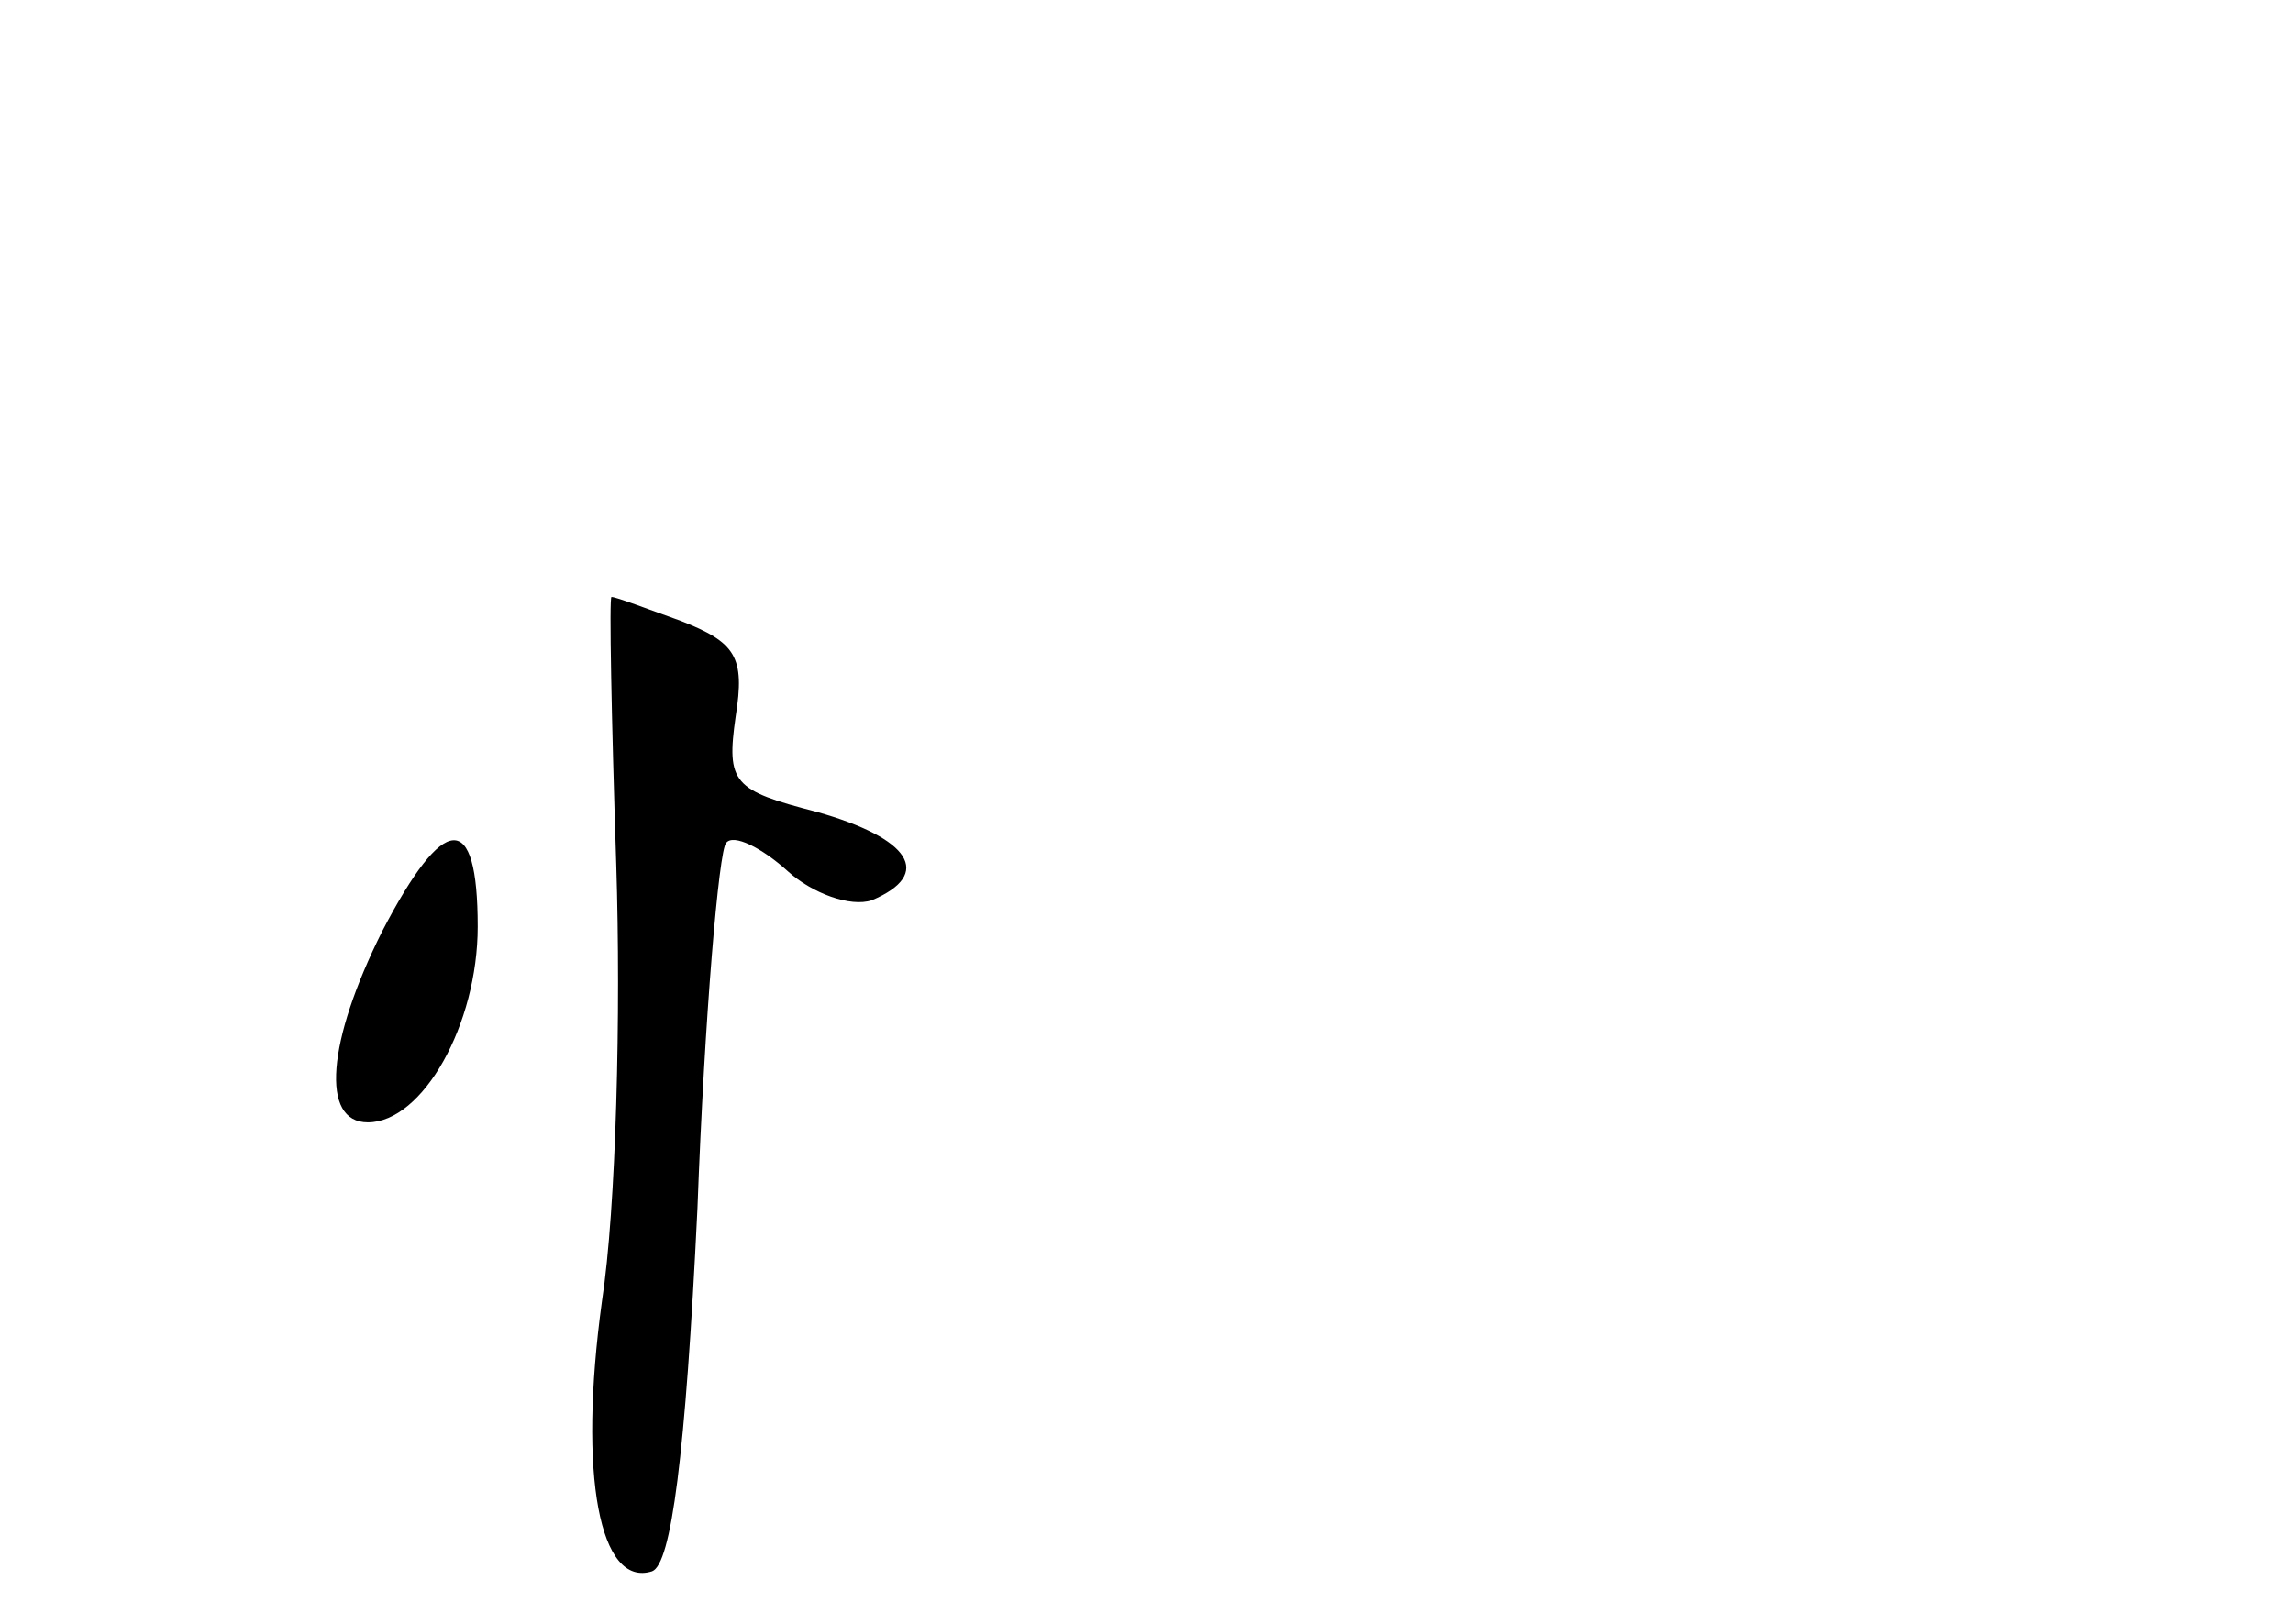 <?xml version="1.0" standalone="no"?>
<!DOCTYPE svg PUBLIC "-//W3C//DTD SVG 20010904//EN"
 "http://www.w3.org/TR/2001/REC-SVG-20010904/DTD/svg10.dtd">
<svg version="1.0" xmlns="http://www.w3.org/2000/svg"
 width="96pt" height="68pt" viewBox="0 0 96 68"
 preserveAspectRatio="xMidYMid meet">
<g transform="translate(0,68) scale(0.1,-0.1)"
fill="#000000" stroke="none">
<path d="M258 318 c2 -62 0 -144 -6 -183 -10 -73 -1 -120 21 -113 8 3 14 48
19 152 3 81 9 150 12 153 3 4 15 -2 26 -12 10 -9 26 -15 35 -12 26 11 16 26
-23 37 -35 9 -38 12 -34 40 4 25 0 31 -23 40 -14 5 -27 10 -29 10 -1 0 0 -51
2 -112z"/>
<path d="M160 290 c-23 -46 -26 -80 -6 -80 23 0 46 41 46 82 0 49 -14 48 -40
-2z"/>
</g>
</svg>
